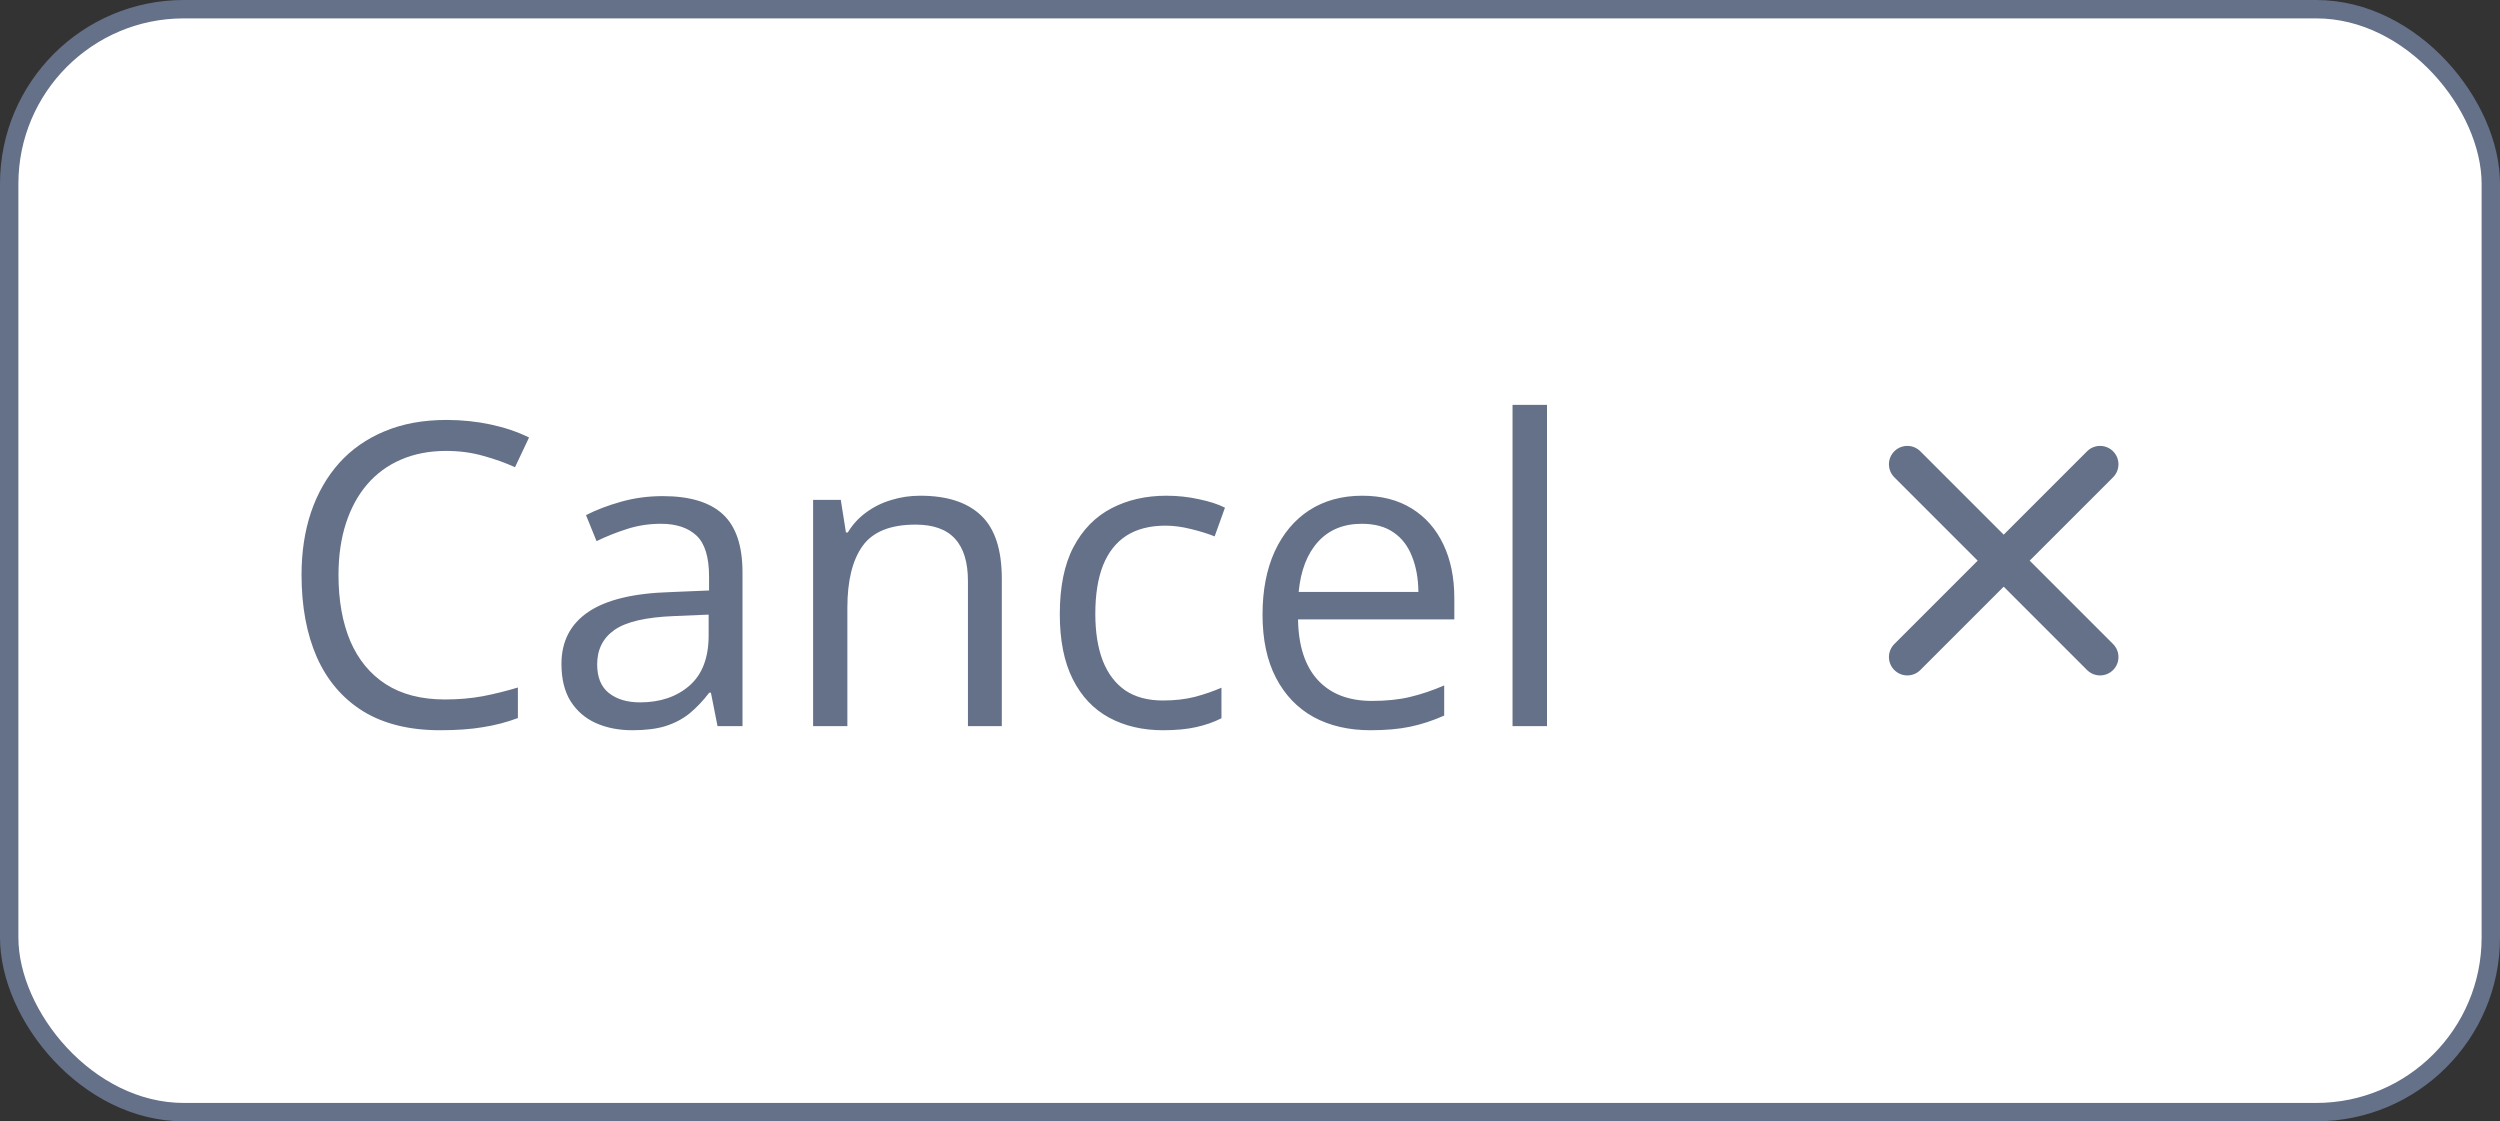 <svg width="136" height="61" viewBox="0 0 136 61" fill="none" xmlns="http://www.w3.org/2000/svg">
<rect x="0" y="0" width="136" height="61" fill="#333333" stroke="none"/>
<rect x="0.5" y="0.5" width="135" height="60" rx="9.5" fill="white"/>
<rect x="0.5" y="0.5" width="135" height="60" rx="9.5" stroke="#647188"/>
<path d="M24.265 24.53C23.359 24.53 22.543 24.687 21.817 25.002C21.098 25.308 20.484 25.758 19.975 26.349C19.474 26.933 19.088 27.641 18.818 28.472C18.549 29.303 18.414 30.239 18.414 31.279C18.414 32.657 18.627 33.855 19.054 34.873C19.488 35.884 20.132 36.666 20.986 37.22C21.847 37.774 22.921 38.051 24.209 38.051C24.943 38.051 25.631 37.991 26.275 37.872C26.927 37.744 27.559 37.587 28.173 37.4V39.062C27.574 39.287 26.945 39.451 26.287 39.556C25.628 39.669 24.845 39.725 23.939 39.725C22.27 39.725 20.873 39.38 19.75 38.691C18.635 37.995 17.796 37.014 17.235 35.749C16.681 34.484 16.404 32.99 16.404 31.268C16.404 30.025 16.576 28.891 16.92 27.865C17.272 26.832 17.781 25.941 18.448 25.192C19.122 24.444 19.945 23.867 20.919 23.463C21.899 23.051 23.022 22.845 24.288 22.845C25.119 22.845 25.92 22.928 26.691 23.092C27.462 23.257 28.158 23.493 28.78 23.8L28.016 25.417C27.492 25.177 26.916 24.971 26.287 24.799C25.665 24.62 24.991 24.53 24.265 24.53ZM36.057 26.989C37.525 26.989 38.614 27.319 39.325 27.977C40.036 28.636 40.392 29.688 40.392 31.133V39.5H39.033L38.674 37.681H38.584C38.24 38.13 37.88 38.508 37.506 38.815C37.132 39.114 36.697 39.343 36.203 39.5C35.717 39.65 35.117 39.725 34.406 39.725C33.658 39.725 32.991 39.594 32.407 39.331C31.831 39.069 31.374 38.673 31.037 38.141C30.708 37.609 30.543 36.936 30.543 36.12C30.543 34.892 31.03 33.948 32.003 33.29C32.976 32.631 34.459 32.271 36.45 32.211L38.573 32.122V31.369C38.573 30.306 38.344 29.561 37.888 29.134C37.431 28.707 36.787 28.494 35.956 28.494C35.312 28.494 34.698 28.588 34.114 28.775C33.53 28.962 32.976 29.183 32.452 29.438L31.879 28.023C32.433 27.738 33.07 27.495 33.789 27.293C34.507 27.09 35.264 26.989 36.057 26.989ZM38.55 33.435L36.675 33.514C35.14 33.574 34.058 33.825 33.429 34.267C32.8 34.708 32.486 35.334 32.486 36.142C32.486 36.846 32.699 37.366 33.126 37.703C33.553 38.04 34.118 38.209 34.822 38.209C35.915 38.209 36.81 37.905 37.506 37.299C38.202 36.692 38.55 35.783 38.55 34.57V33.435ZM50.062 26.967C51.522 26.967 52.626 27.326 53.374 28.045C54.123 28.756 54.498 29.902 54.498 31.481V39.5H52.656V31.605C52.656 30.579 52.42 29.812 51.948 29.303C51.484 28.794 50.769 28.539 49.803 28.539C48.441 28.539 47.482 28.925 46.928 29.696C46.374 30.467 46.097 31.586 46.097 33.054V39.5H44.233V27.191H45.738L46.019 28.966H46.12C46.382 28.532 46.715 28.169 47.119 27.877C47.523 27.577 47.976 27.352 48.478 27.203C48.98 27.045 49.508 26.967 50.062 26.967ZM63.269 39.725C62.16 39.725 61.183 39.496 60.337 39.04C59.491 38.583 58.833 37.887 58.361 36.951C57.889 36.015 57.653 34.836 57.653 33.413C57.653 31.923 57.9 30.706 58.395 29.763C58.896 28.812 59.585 28.109 60.461 27.652C61.337 27.195 62.333 26.967 63.448 26.967C64.062 26.967 64.654 27.03 65.223 27.158C65.799 27.277 66.271 27.431 66.638 27.618L66.076 29.179C65.702 29.029 65.268 28.895 64.773 28.775C64.287 28.655 63.83 28.595 63.403 28.595C62.55 28.595 61.839 28.779 61.27 29.145C60.708 29.512 60.285 30.051 60.001 30.763C59.724 31.474 59.585 32.35 59.585 33.391C59.585 34.386 59.72 35.236 59.989 35.94C60.266 36.644 60.674 37.183 61.213 37.557C61.76 37.924 62.441 38.107 63.257 38.107C63.909 38.107 64.496 38.04 65.02 37.905C65.545 37.763 66.02 37.598 66.447 37.411V39.073C66.035 39.283 65.575 39.444 65.065 39.556C64.564 39.669 63.965 39.725 63.269 39.725ZM74.106 26.967C75.154 26.967 76.053 27.199 76.801 27.663C77.55 28.127 78.123 28.779 78.519 29.617C78.916 30.448 79.115 31.422 79.115 32.537V33.694H70.613C70.636 35.139 70.995 36.239 71.691 36.996C72.388 37.752 73.368 38.13 74.634 38.13C75.412 38.13 76.101 38.059 76.7 37.916C77.299 37.774 77.921 37.565 78.564 37.288V38.927C77.943 39.204 77.325 39.406 76.711 39.534C76.105 39.661 75.386 39.725 74.555 39.725C73.372 39.725 72.339 39.485 71.456 39.006C70.58 38.519 69.898 37.808 69.412 36.872C68.925 35.936 68.682 34.791 68.682 33.435C68.682 32.11 68.903 30.965 69.344 29.999C69.793 29.026 70.422 28.277 71.231 27.753C72.047 27.229 73.005 26.967 74.106 26.967ZM74.084 28.494C73.088 28.494 72.294 28.82 71.703 29.471C71.111 30.123 70.759 31.032 70.647 32.2H77.161C77.153 31.466 77.037 30.823 76.812 30.269C76.595 29.707 76.262 29.273 75.813 28.966C75.364 28.651 74.787 28.494 74.084 28.494ZM84.157 39.5H82.282V22.025H84.157V39.5Z" fill="#647188"/>
<path d="M109.001 30.5L114.244 35.743M103.758 35.743L109.001 30.5L103.758 35.743ZM114.244 25.257L109 30.5L114.244 25.257ZM109 30.5L103.758 25.257L109 30.5Z" stroke="#647188" stroke-width="2" stroke-linecap="round" stroke-linejoin="round"/>
</svg>
